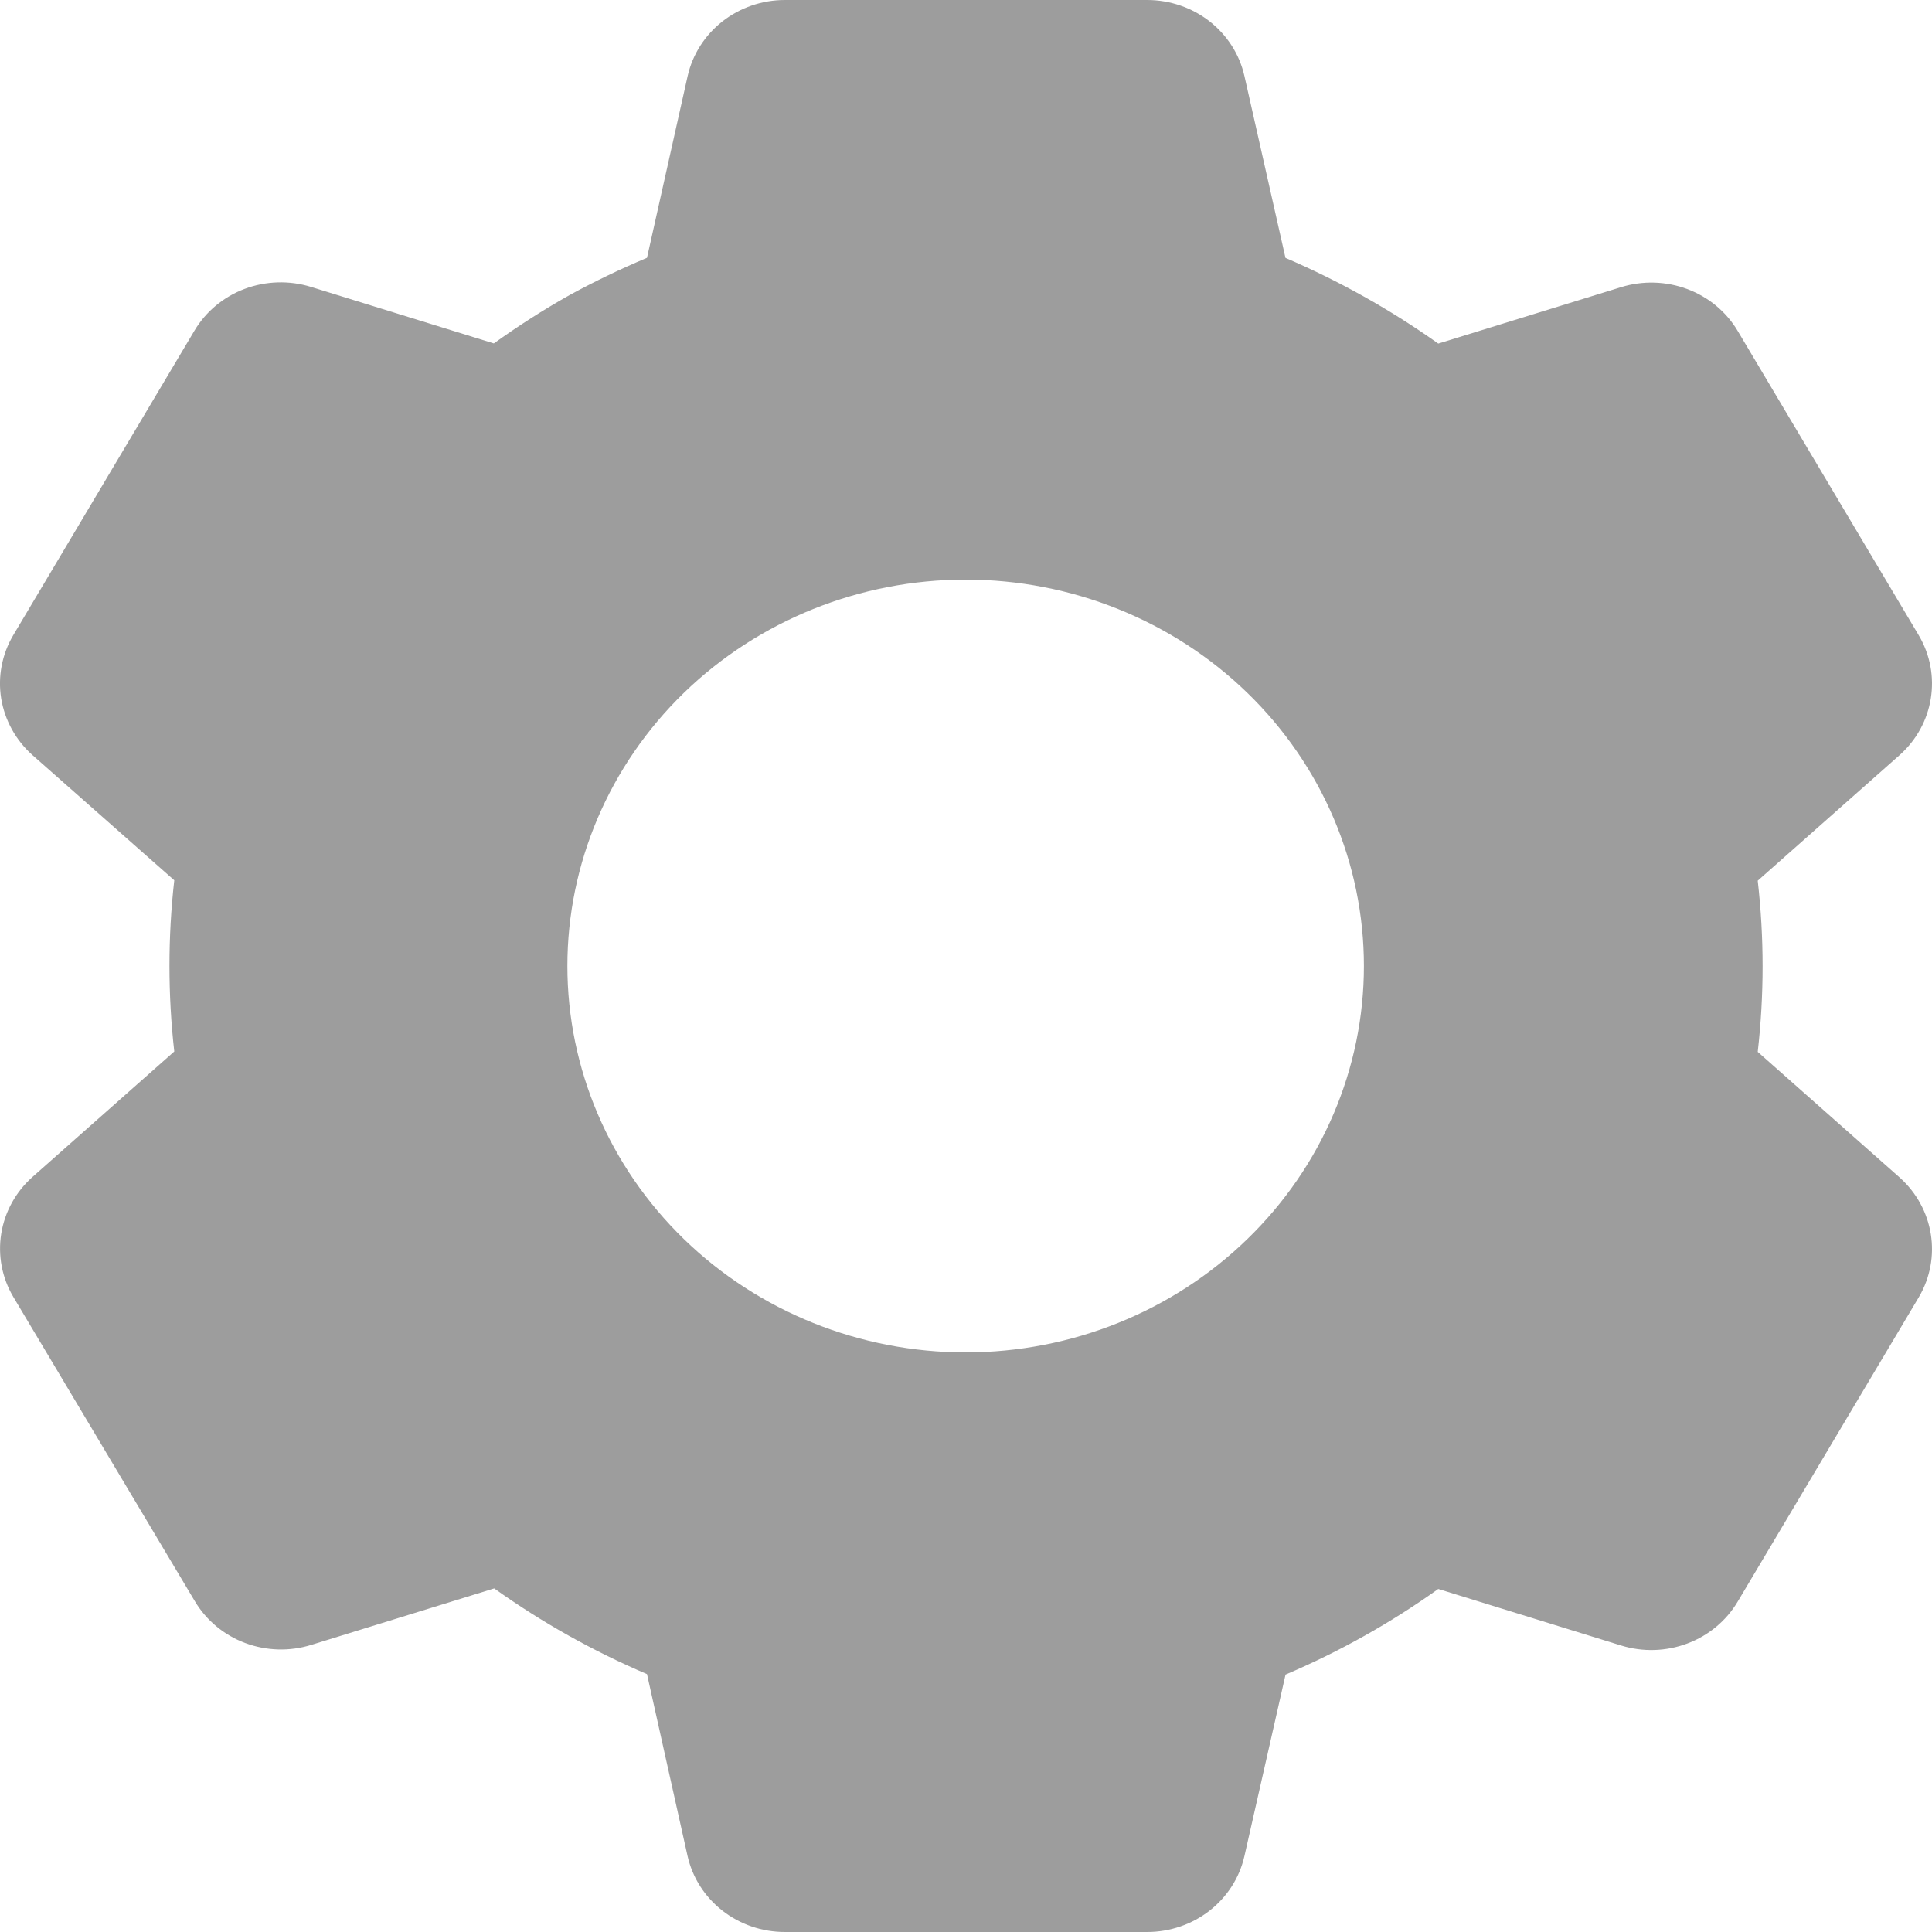 <svg width="25" height="25" viewBox="0 0 25 25" fill="none" xmlns="http://www.w3.org/2000/svg">
<path d="M14.845 25H10.156C9.862 25 9.577 24.903 9.348 24.724C9.119 24.545 8.96 24.296 8.897 24.017L8.372 21.663C7.673 21.365 7.01 20.993 6.395 20.554L4.028 21.285C3.748 21.372 3.446 21.363 3.171 21.26C2.897 21.157 2.668 20.966 2.521 20.719L0.171 16.78C0.025 16.533 -0.029 16.245 0.016 15.963C0.061 15.682 0.203 15.424 0.419 15.231L2.255 13.606C2.172 12.87 2.172 12.127 2.255 11.391L0.419 9.77C0.203 9.577 0.061 9.319 0.015 9.037C-0.03 8.756 0.025 8.467 0.171 8.22L2.516 4.279C2.663 4.032 2.892 3.841 3.166 3.738C3.441 3.635 3.743 3.626 4.023 3.712L6.39 4.444C6.704 4.219 7.031 4.009 7.369 3.819C7.695 3.641 8.03 3.48 8.372 3.336L8.898 0.984C8.961 0.705 9.12 0.456 9.348 0.277C9.577 0.098 9.862 0 10.156 0H14.845C15.139 0 15.424 0.098 15.653 0.277C15.881 0.456 16.04 0.705 16.103 0.984L16.634 3.337C17.332 3.637 17.995 4.008 18.611 4.446L20.979 3.715C21.259 3.629 21.561 3.638 21.835 3.741C22.109 3.844 22.338 4.034 22.485 4.281L24.83 8.223C25.129 8.731 25.026 9.375 24.581 9.771L22.745 11.396C22.829 12.132 22.829 12.875 22.745 13.611L24.581 15.236C25.026 15.634 25.129 16.276 24.83 16.785L22.485 20.726C22.338 20.973 22.109 21.164 21.834 21.267C21.56 21.37 21.258 21.379 20.978 21.293L18.611 20.561C17.997 21 17.334 21.372 16.635 21.669L16.103 24.017C16.04 24.296 15.881 24.545 15.652 24.724C15.424 24.902 15.139 25 14.845 25ZM12.495 7.5C11.129 7.5 9.818 8.027 8.851 8.964C7.885 9.902 7.342 11.174 7.342 12.5C7.342 13.826 7.885 15.098 8.851 16.035C9.818 16.973 11.129 17.5 12.495 17.5C13.862 17.5 15.173 16.973 16.139 16.035C17.106 15.098 17.649 13.826 17.649 12.5C17.649 11.174 17.106 9.902 16.139 8.964C15.173 8.027 13.862 7.5 12.495 7.5Z" fill="#9D9D9D"/>
</svg>
